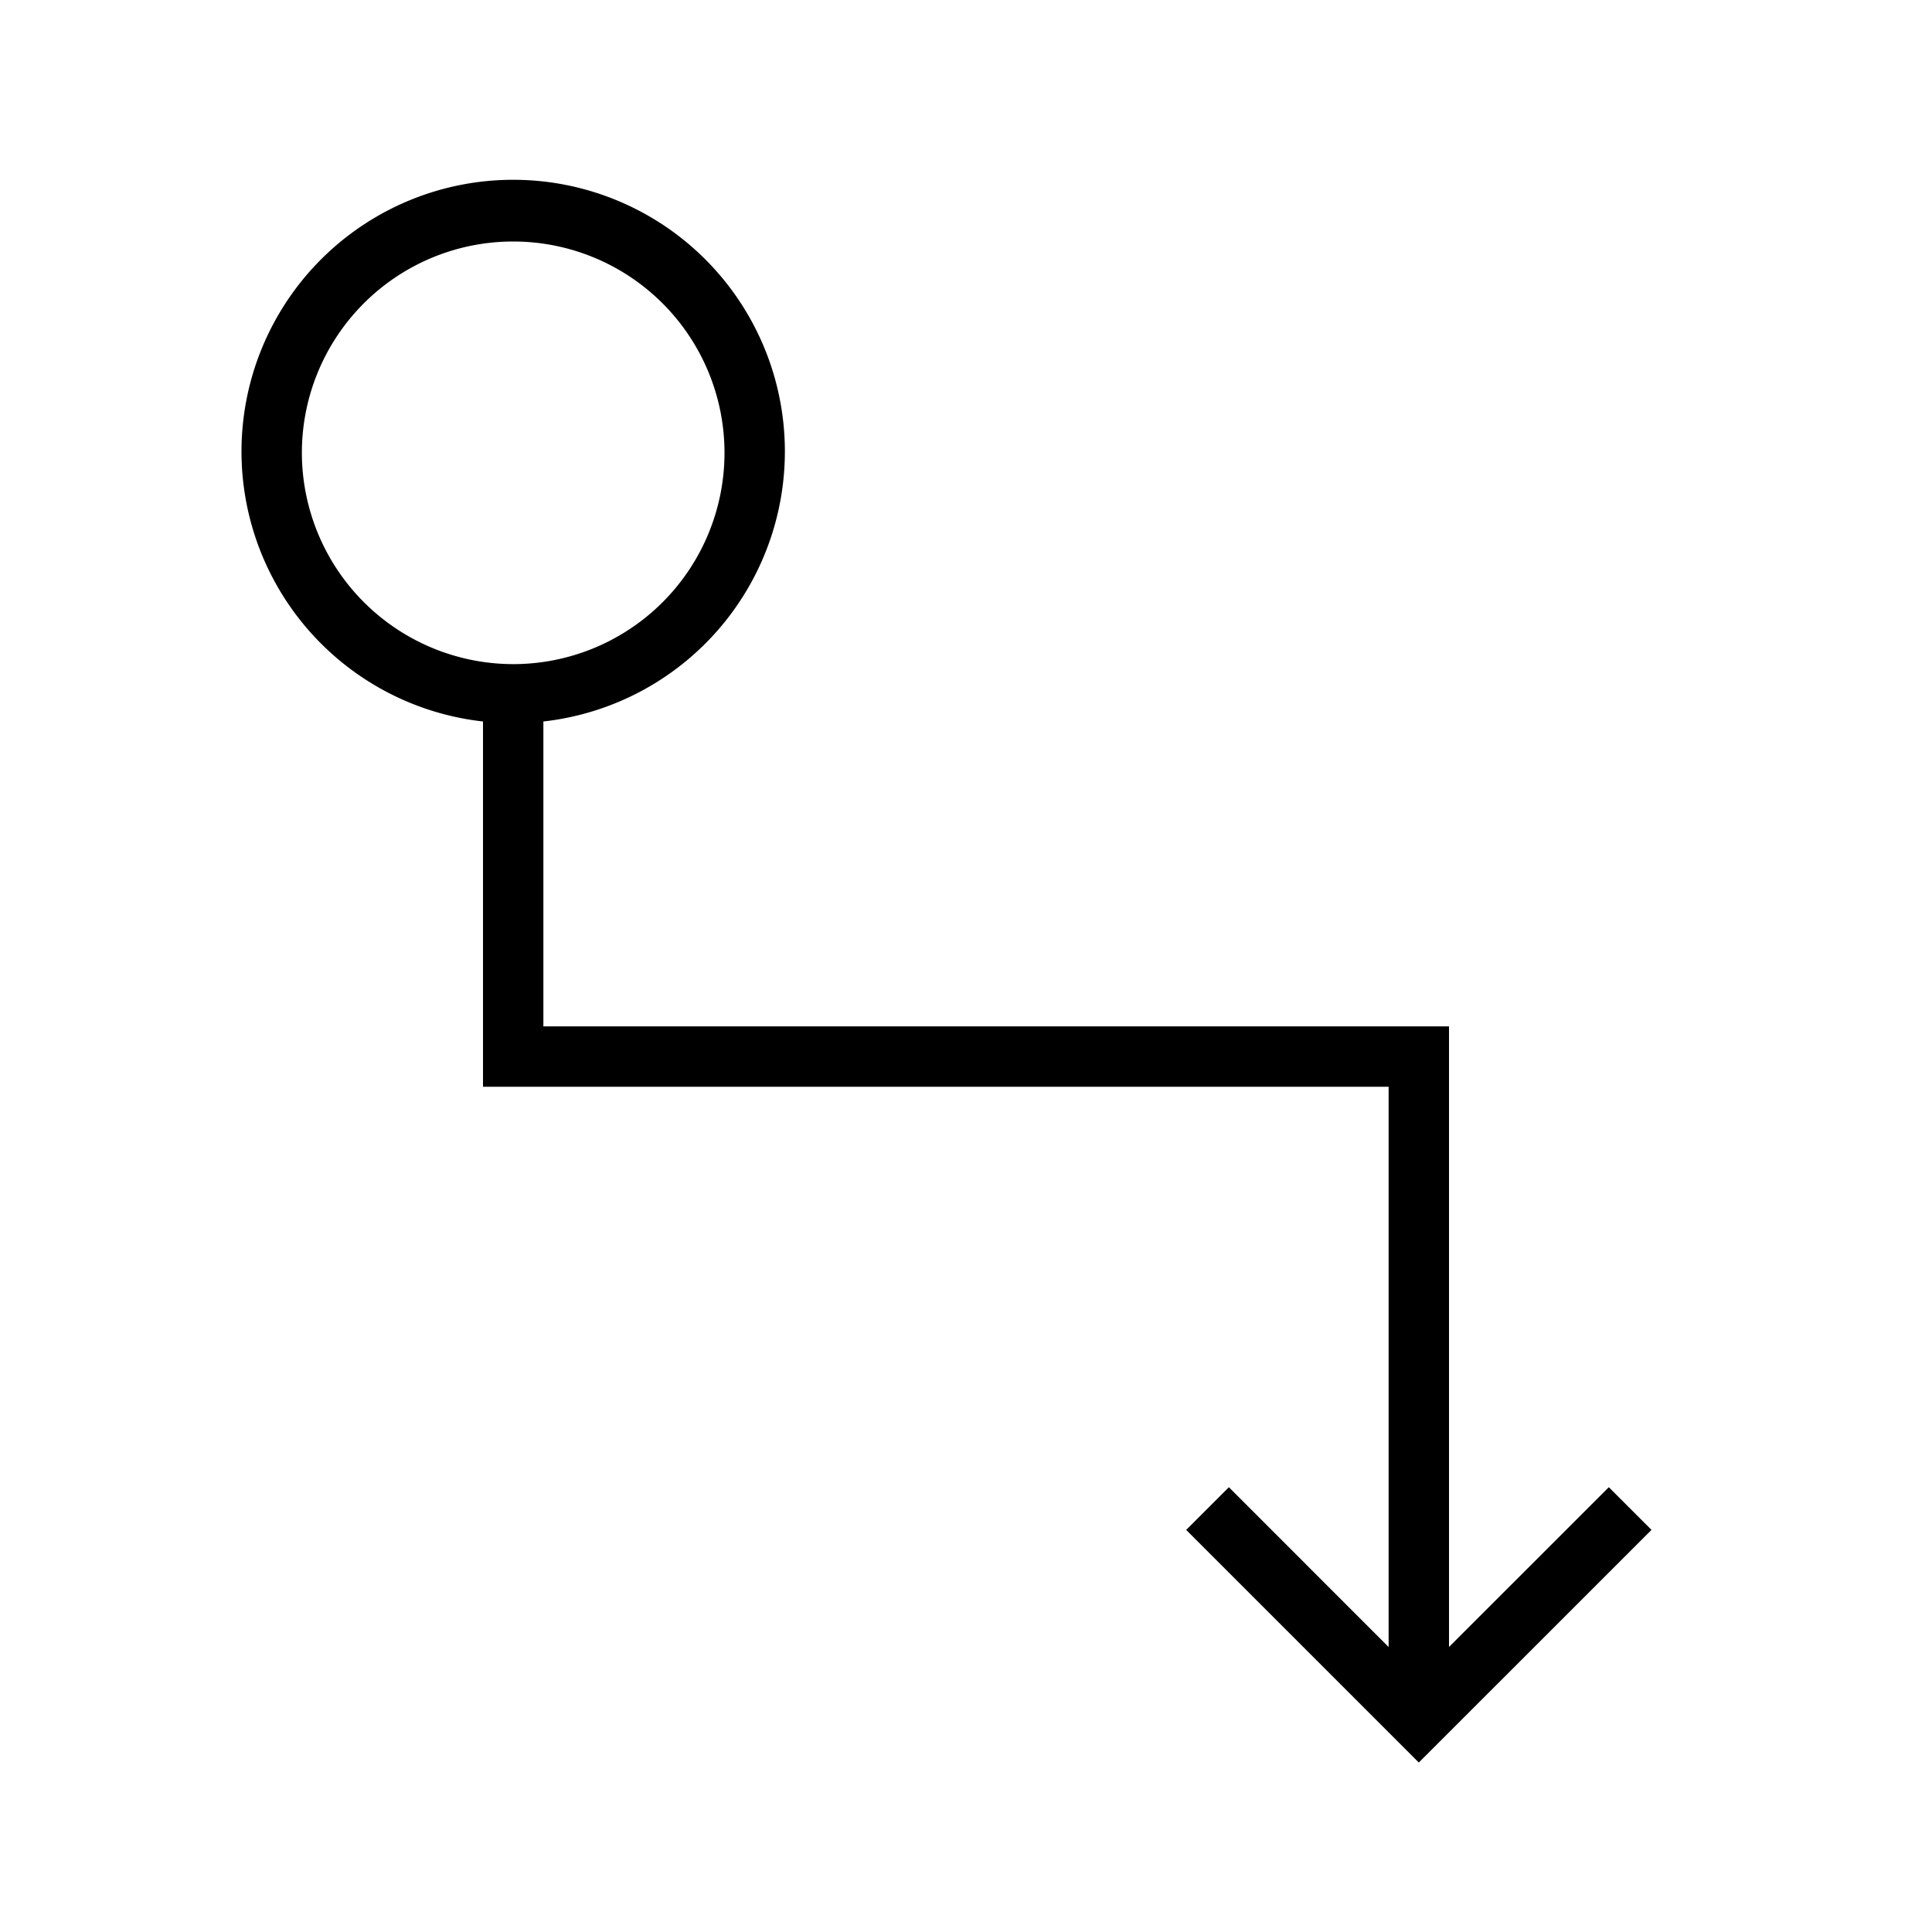 <svg xmlns="http://www.w3.org/2000/svg" id="icons" viewBox="0 0 32 32"><path d="M8 18h15v9.28l-2.646-2.647-.707.707 3.853 3.853 3.854-3.853-.707-.707L24 27.279V17H9v-5.05a4.5 4.5 0 1 0-1 0zM5 7.5A3.5 3.5 0 1 1 8.5 11 3.505 3.505 0 0 1 5 7.5z"/></svg>
